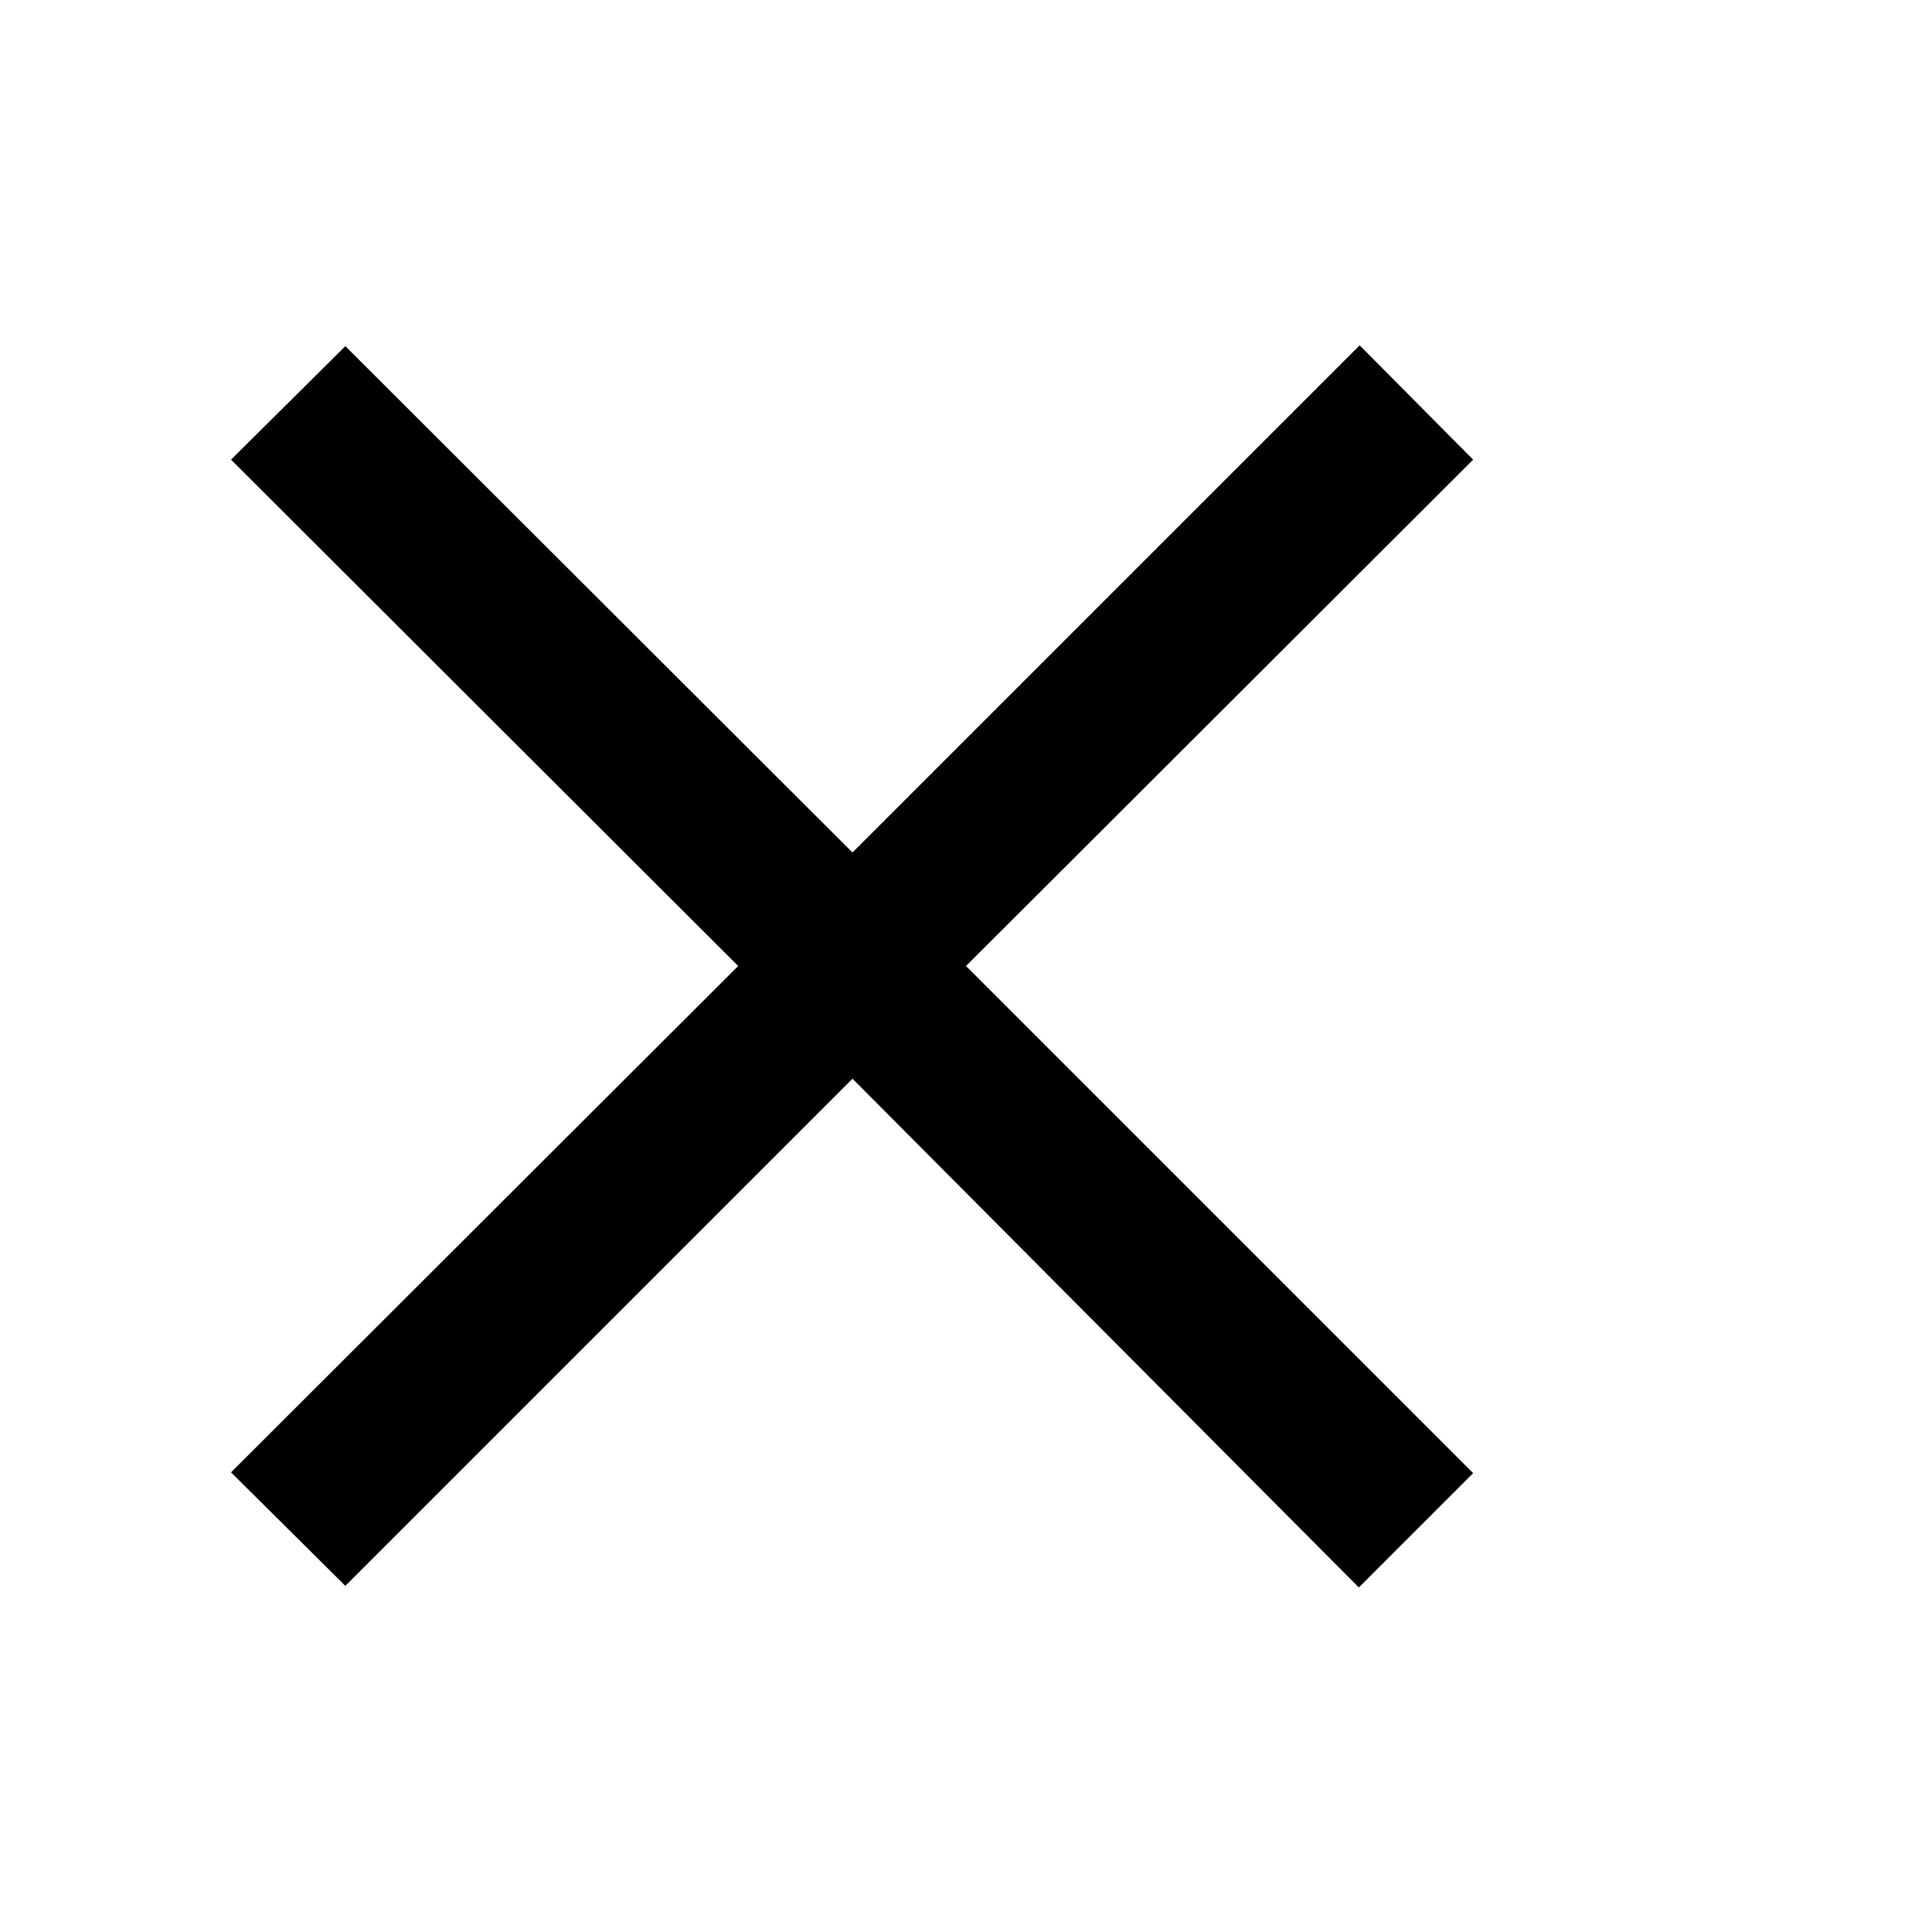 <svg xmlns="http://www.w3.org/2000/svg" viewBox="0 0 24 24" width="24" height="24">
  <path d="M0 0h24v24H0z" fill="none"/>
  <path d="M18.3 5.71L12 12l6.3 6.3-1.42 1.42L10.59 13.4 4.29 19.7 2.87 18.29 9.17 12 2.87 5.71 4.29 4.3 10.59 10.59l6.3-6.3z"/>
</svg>

